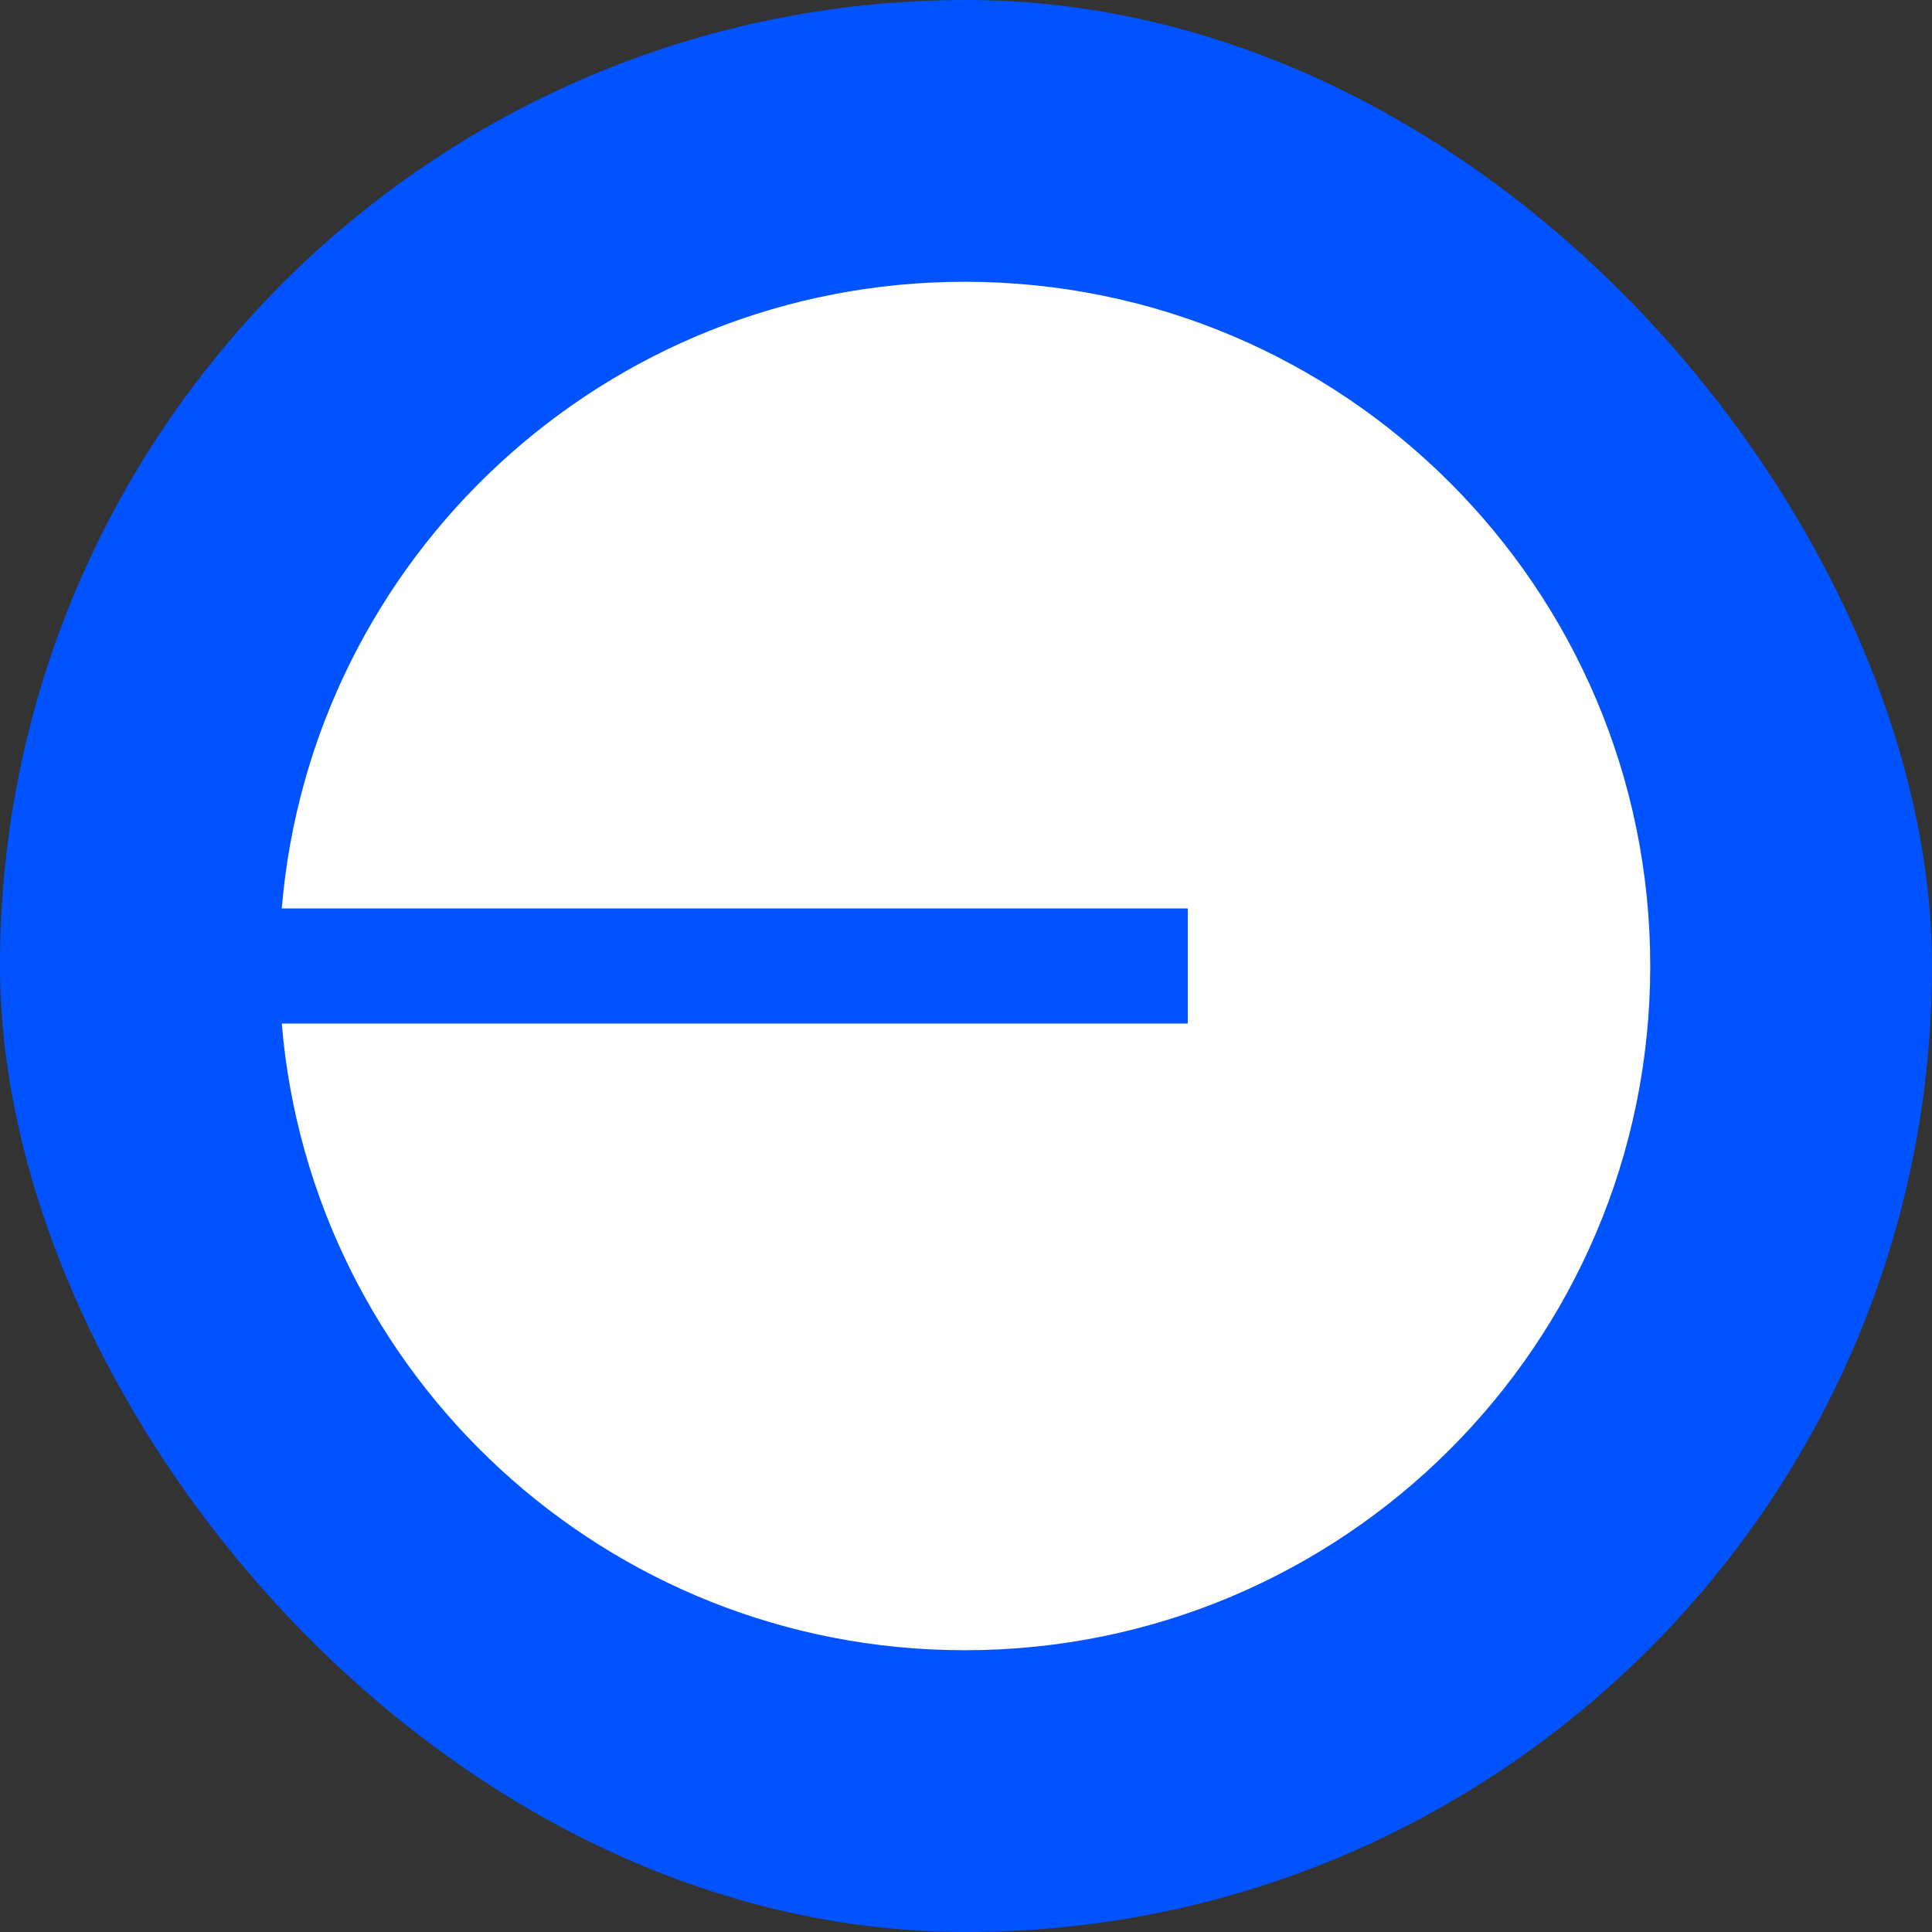 <svg width="32" height="32" viewBox="0 0 32 32" fill="none" xmlns="http://www.w3.org/2000/svg">
    <rect x="0" y="0" width="32" height="32" fill="#333333" stroke="none"/>
    <rect width="32" height="32" rx="16" fill="#0153FF" />
    <path
        d="M15.98 27.333C22.25 27.333 27.333 22.259 27.333 16C27.333 9.74 22.25 4.667 15.98 4.667C10.031 4.667 5.152 9.234 4.667 15.047H19.673V16.953H4.667C5.152 22.765 10.031 27.333 15.98 27.333Z"
        fill="white" />
</svg>